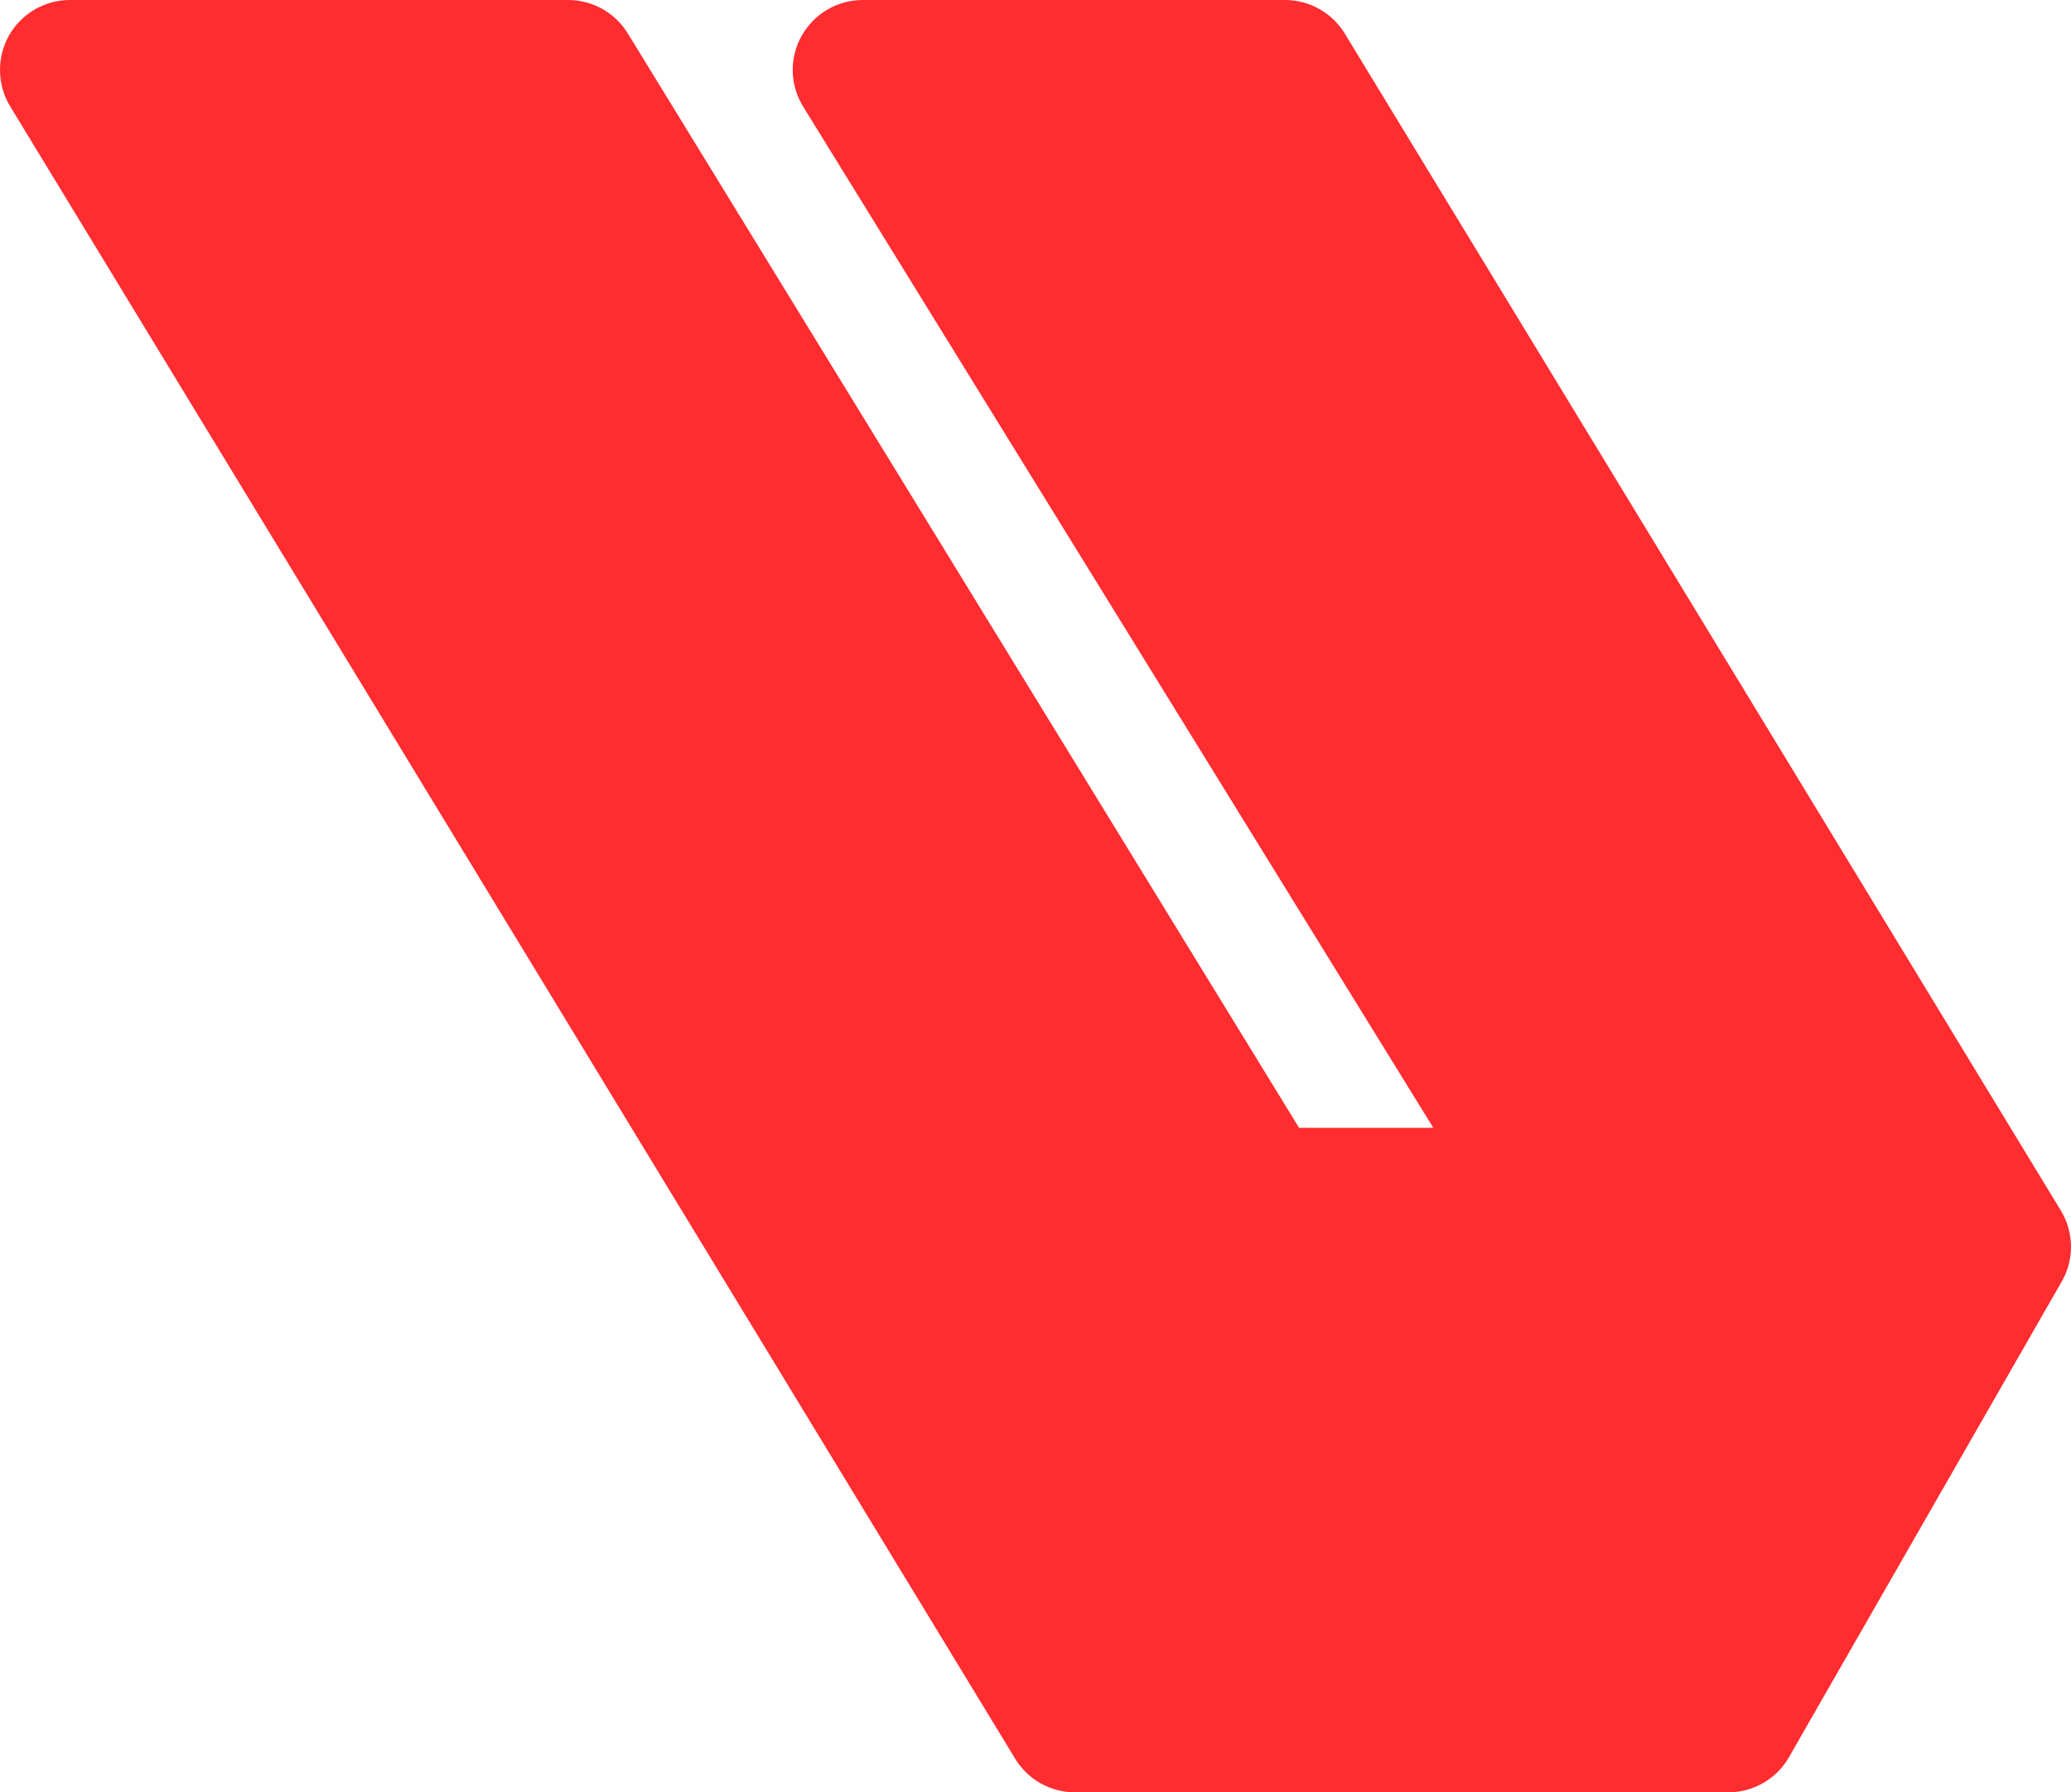 <svg version="1.1" id="图层_1" x="0px" y="0px" width="132.465px" height="114.63px" viewBox="0 0 132.465 114.63" enable-background="new 0 0 132.465 114.63" xml:space="preserve" xmlns="http://www.w3.org/2000/svg" xmlns:xlink="http://www.w3.org/1999/xlink" xmlns:xml="http://www.w3.org/XML/1998/namespace">
  <path fill="#FF2C30" d="M40.154,2.136C39.342,0.81,37.896,0,36.342,0H4.471C2.854,0,1.363,0.874,0.568,2.281
	c-0.781,1.404-0.756,3.137,0.078,4.515l64.287,105.684c0.813,1.337,2.264,2.149,3.82,2.149l41.795,0.001
	c1.604,0,3.084-0.857,3.879-2.25l17.443-30.414c0.398-0.686,0.594-1.455,0.594-2.225c0-0.807-0.217-1.611-0.65-2.322L86.016,2.149
	C85.203,0.813,83.752,0,82.193,0H55.178c-1.619,0-3.115,0.879-3.904,2.294c-0.795,1.411-0.756,3.144,0.1,4.529l40.305,65.31h-8.586
	L40.154,2.136z" class="color c1"/>
</svg>